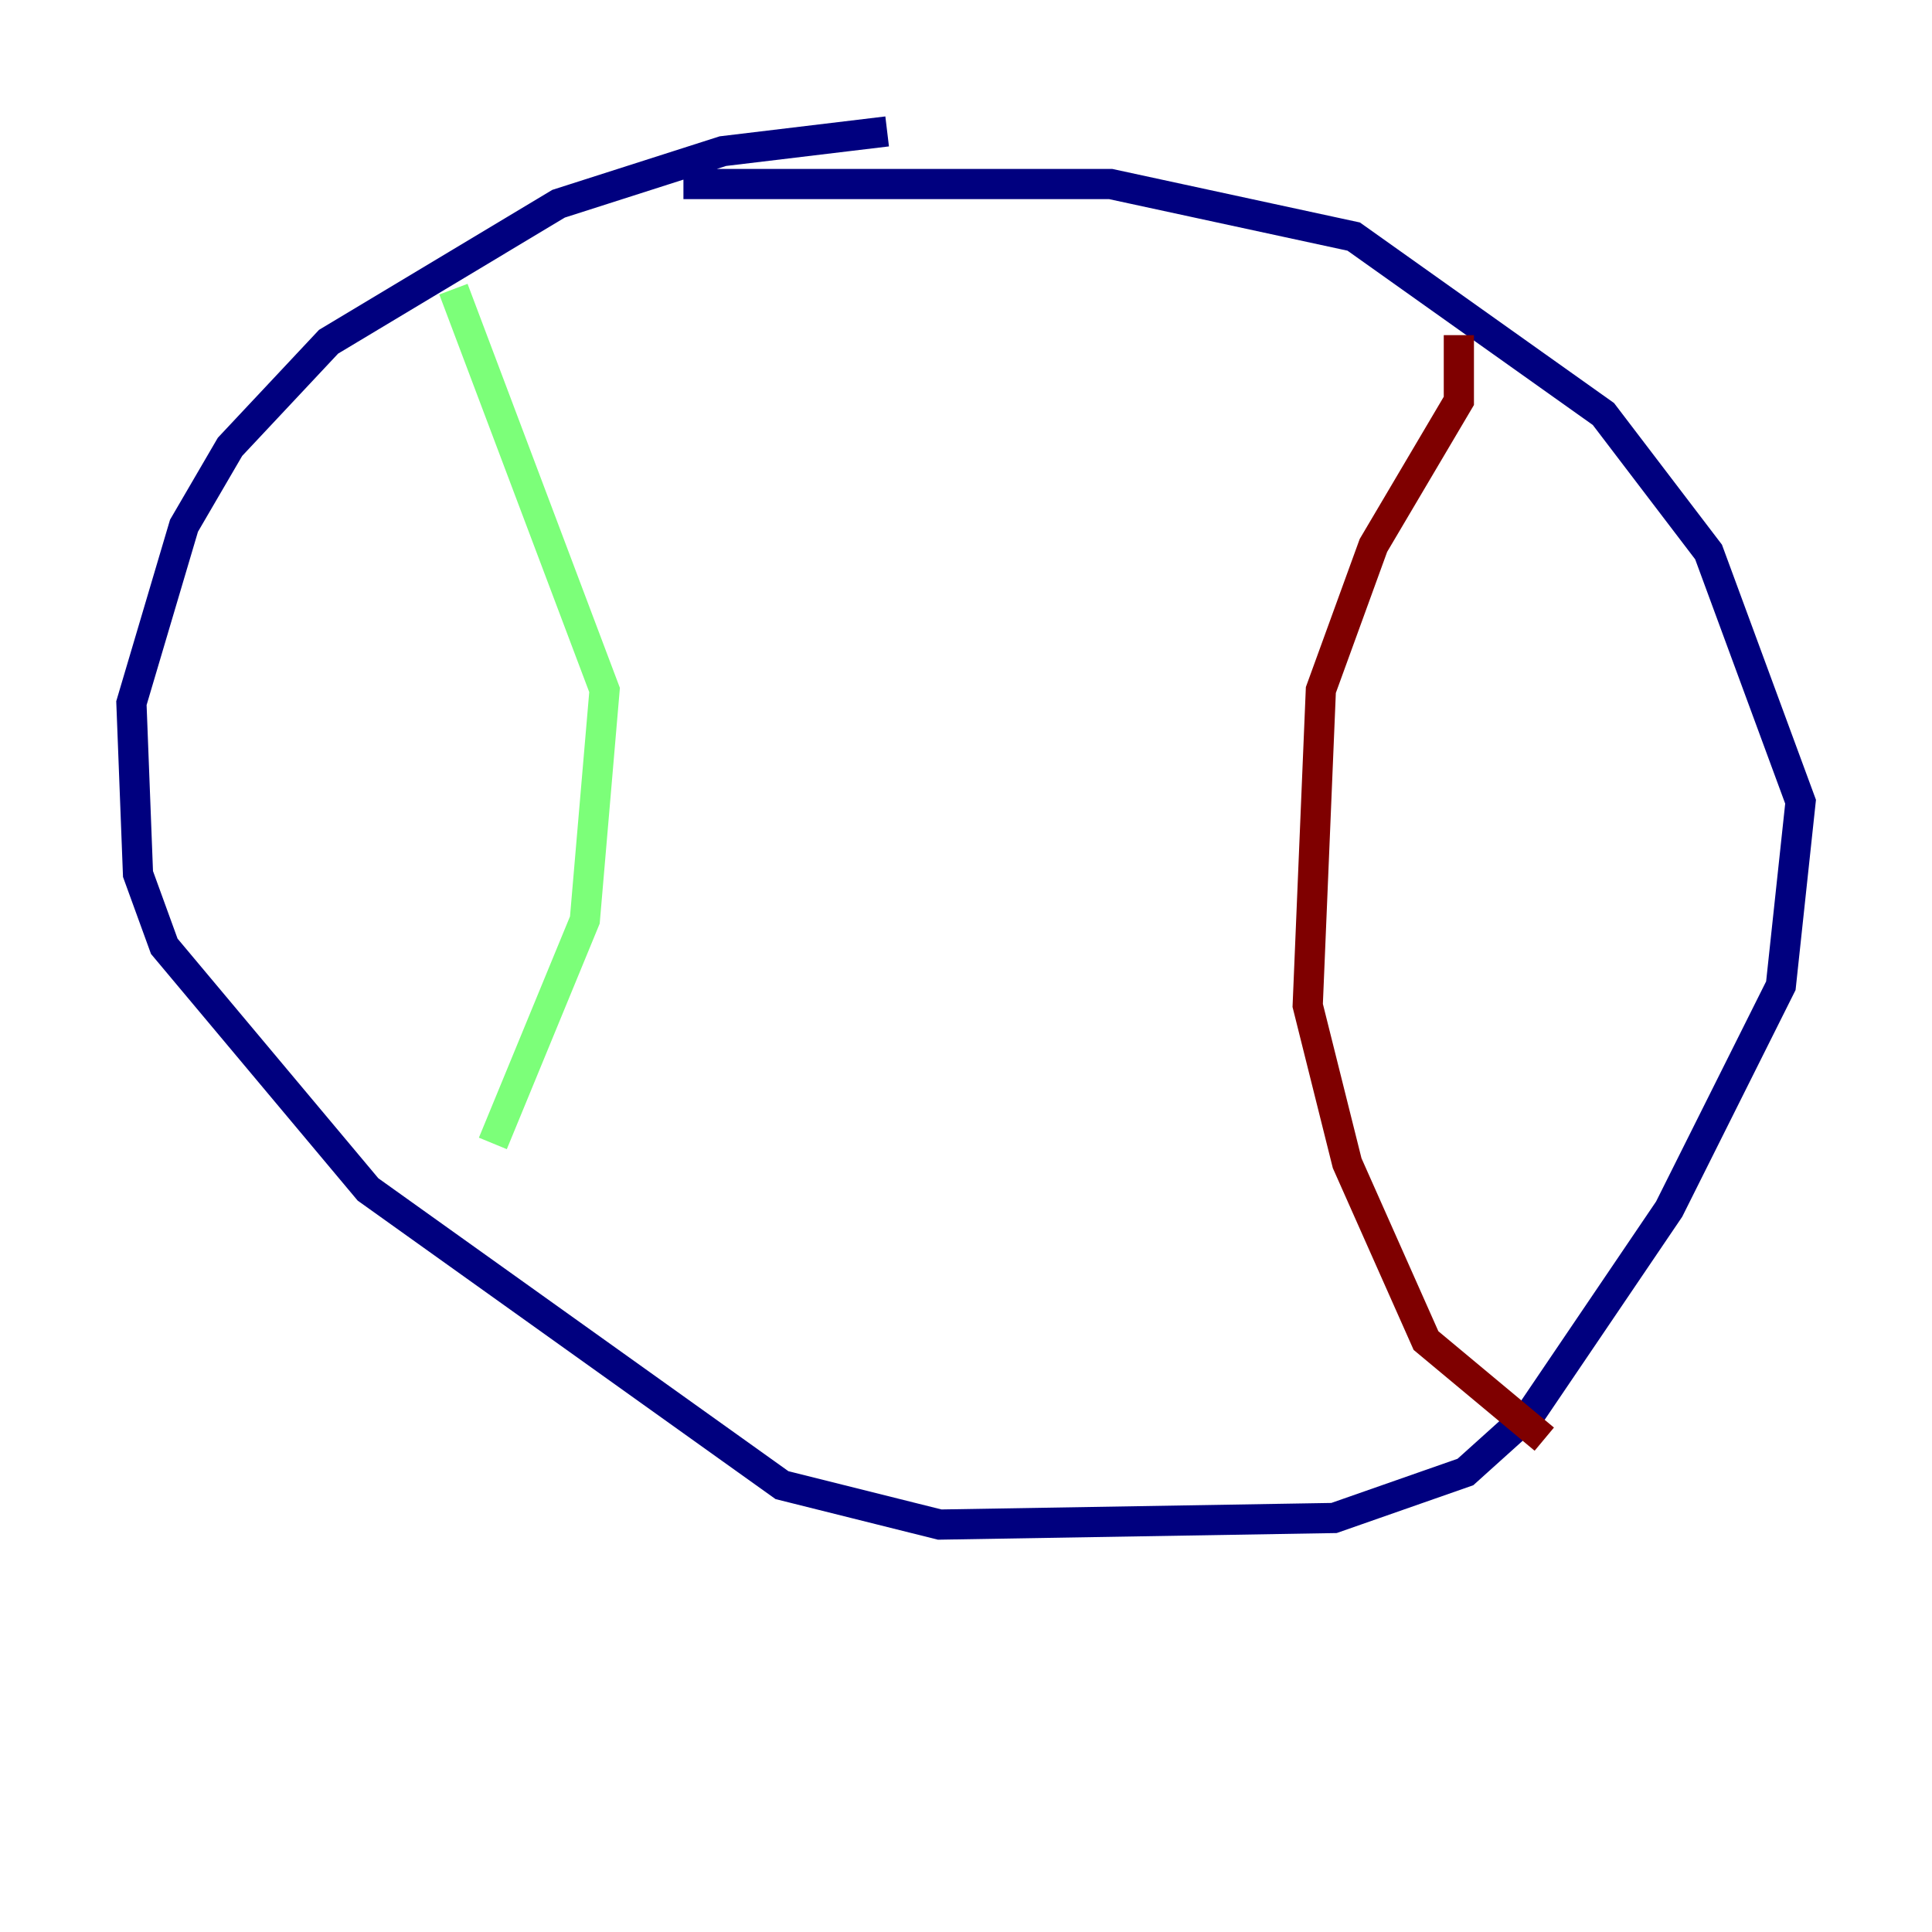 <?xml version="1.0" encoding="utf-8" ?>
<svg baseProfile="tiny" height="128" version="1.2" viewBox="0,0,128,128" width="128" xmlns="http://www.w3.org/2000/svg" xmlns:ev="http://www.w3.org/2001/xml-events" xmlns:xlink="http://www.w3.org/1999/xlink"><defs /><polyline fill="none" points="58.776,8.707 47.891,10.014 37.007,13.497 21.769,22.64 15.238,29.605 12.191,34.83 8.707,46.585 9.143,57.905 10.884,62.694 24.381,78.803 51.809,98.395 62.258,101.007 88.381,100.571 97.088,97.524 101.442,93.605 110.585,80.109 117.986,65.306 119.293,53.116 113.197,36.571 106.231,27.429 89.687,15.674 73.578,12.191 45.279,12.191" stroke="#00007f" stroke-width="2" /><polyline fill="none" points="30.041,19.157 40.054,45.714 38.748,60.952 32.653,75.755" stroke="#7cff79" stroke-width="2" /><polyline fill="none" points="96.653,22.204 96.653,26.558 90.993,36.136 87.51,45.714 86.639,66.612 89.252,77.061 94.476,88.816 102.313,95.347" stroke="#7f0000" stroke-width="2" /></svg>